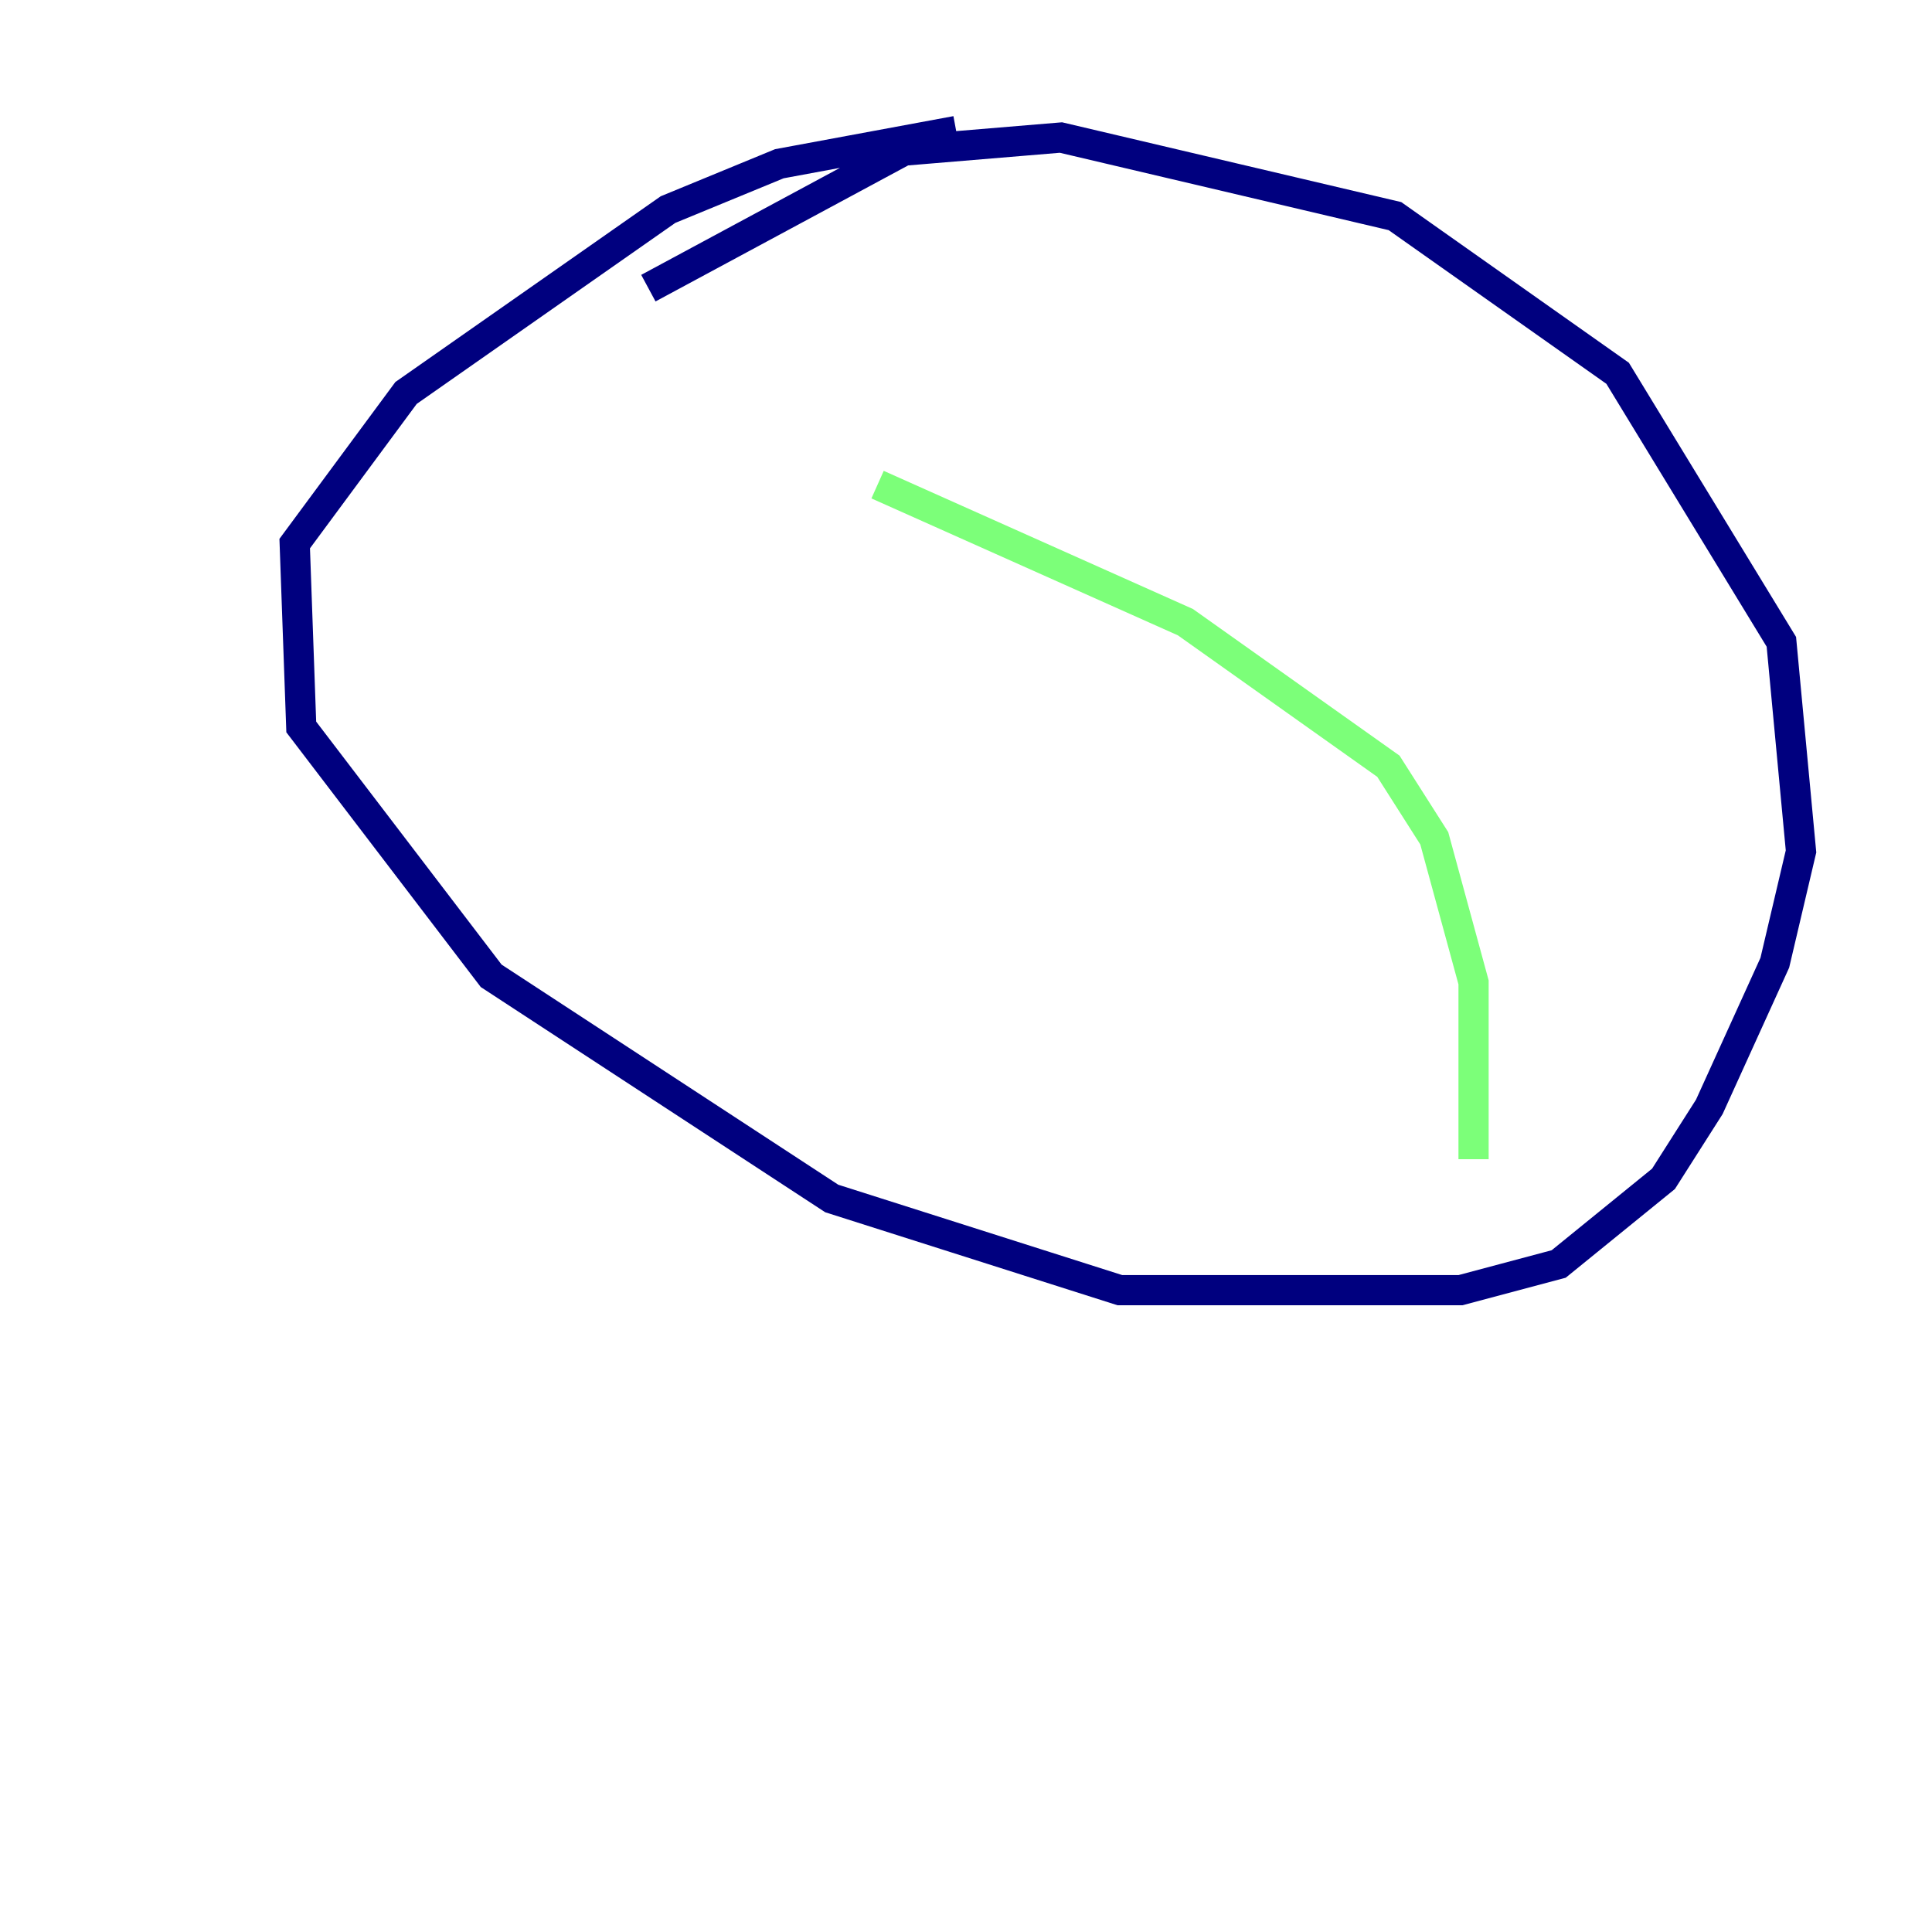 <?xml version="1.0" encoding="utf-8" ?>
<svg baseProfile="tiny" height="128" version="1.2" viewBox="0,0,128,128" width="128" xmlns="http://www.w3.org/2000/svg" xmlns:ev="http://www.w3.org/2001/xml-events" xmlns:xlink="http://www.w3.org/1999/xlink"><defs /><polyline fill="none" points="63.349,8.678 51.634,10.848 44.258,13.885 26.902,26.034 19.525,36.014 19.959,48.163 32.542,64.651 55.105,79.403 74.197,85.478 96.759,85.478 103.268,83.742 110.21,78.102 113.248,73.329 117.586,63.783 119.322,56.407 118.02,42.522 107.173,24.732 92.42,14.319 70.291,9.112 59.878,9.98 42.956,19.091" stroke="#00007f" stroke-width="2" /><polyline fill="none" points="58.142,32.108 78.536,41.22 91.986,50.766 95.024,55.539 97.627,65.085 97.627,76.8" stroke="#7cff79" stroke-width="2" /><polyline fill="none" points="8.678,53.803 8.678,53.803" stroke="#7f0000" stroke-width="2" /></svg>